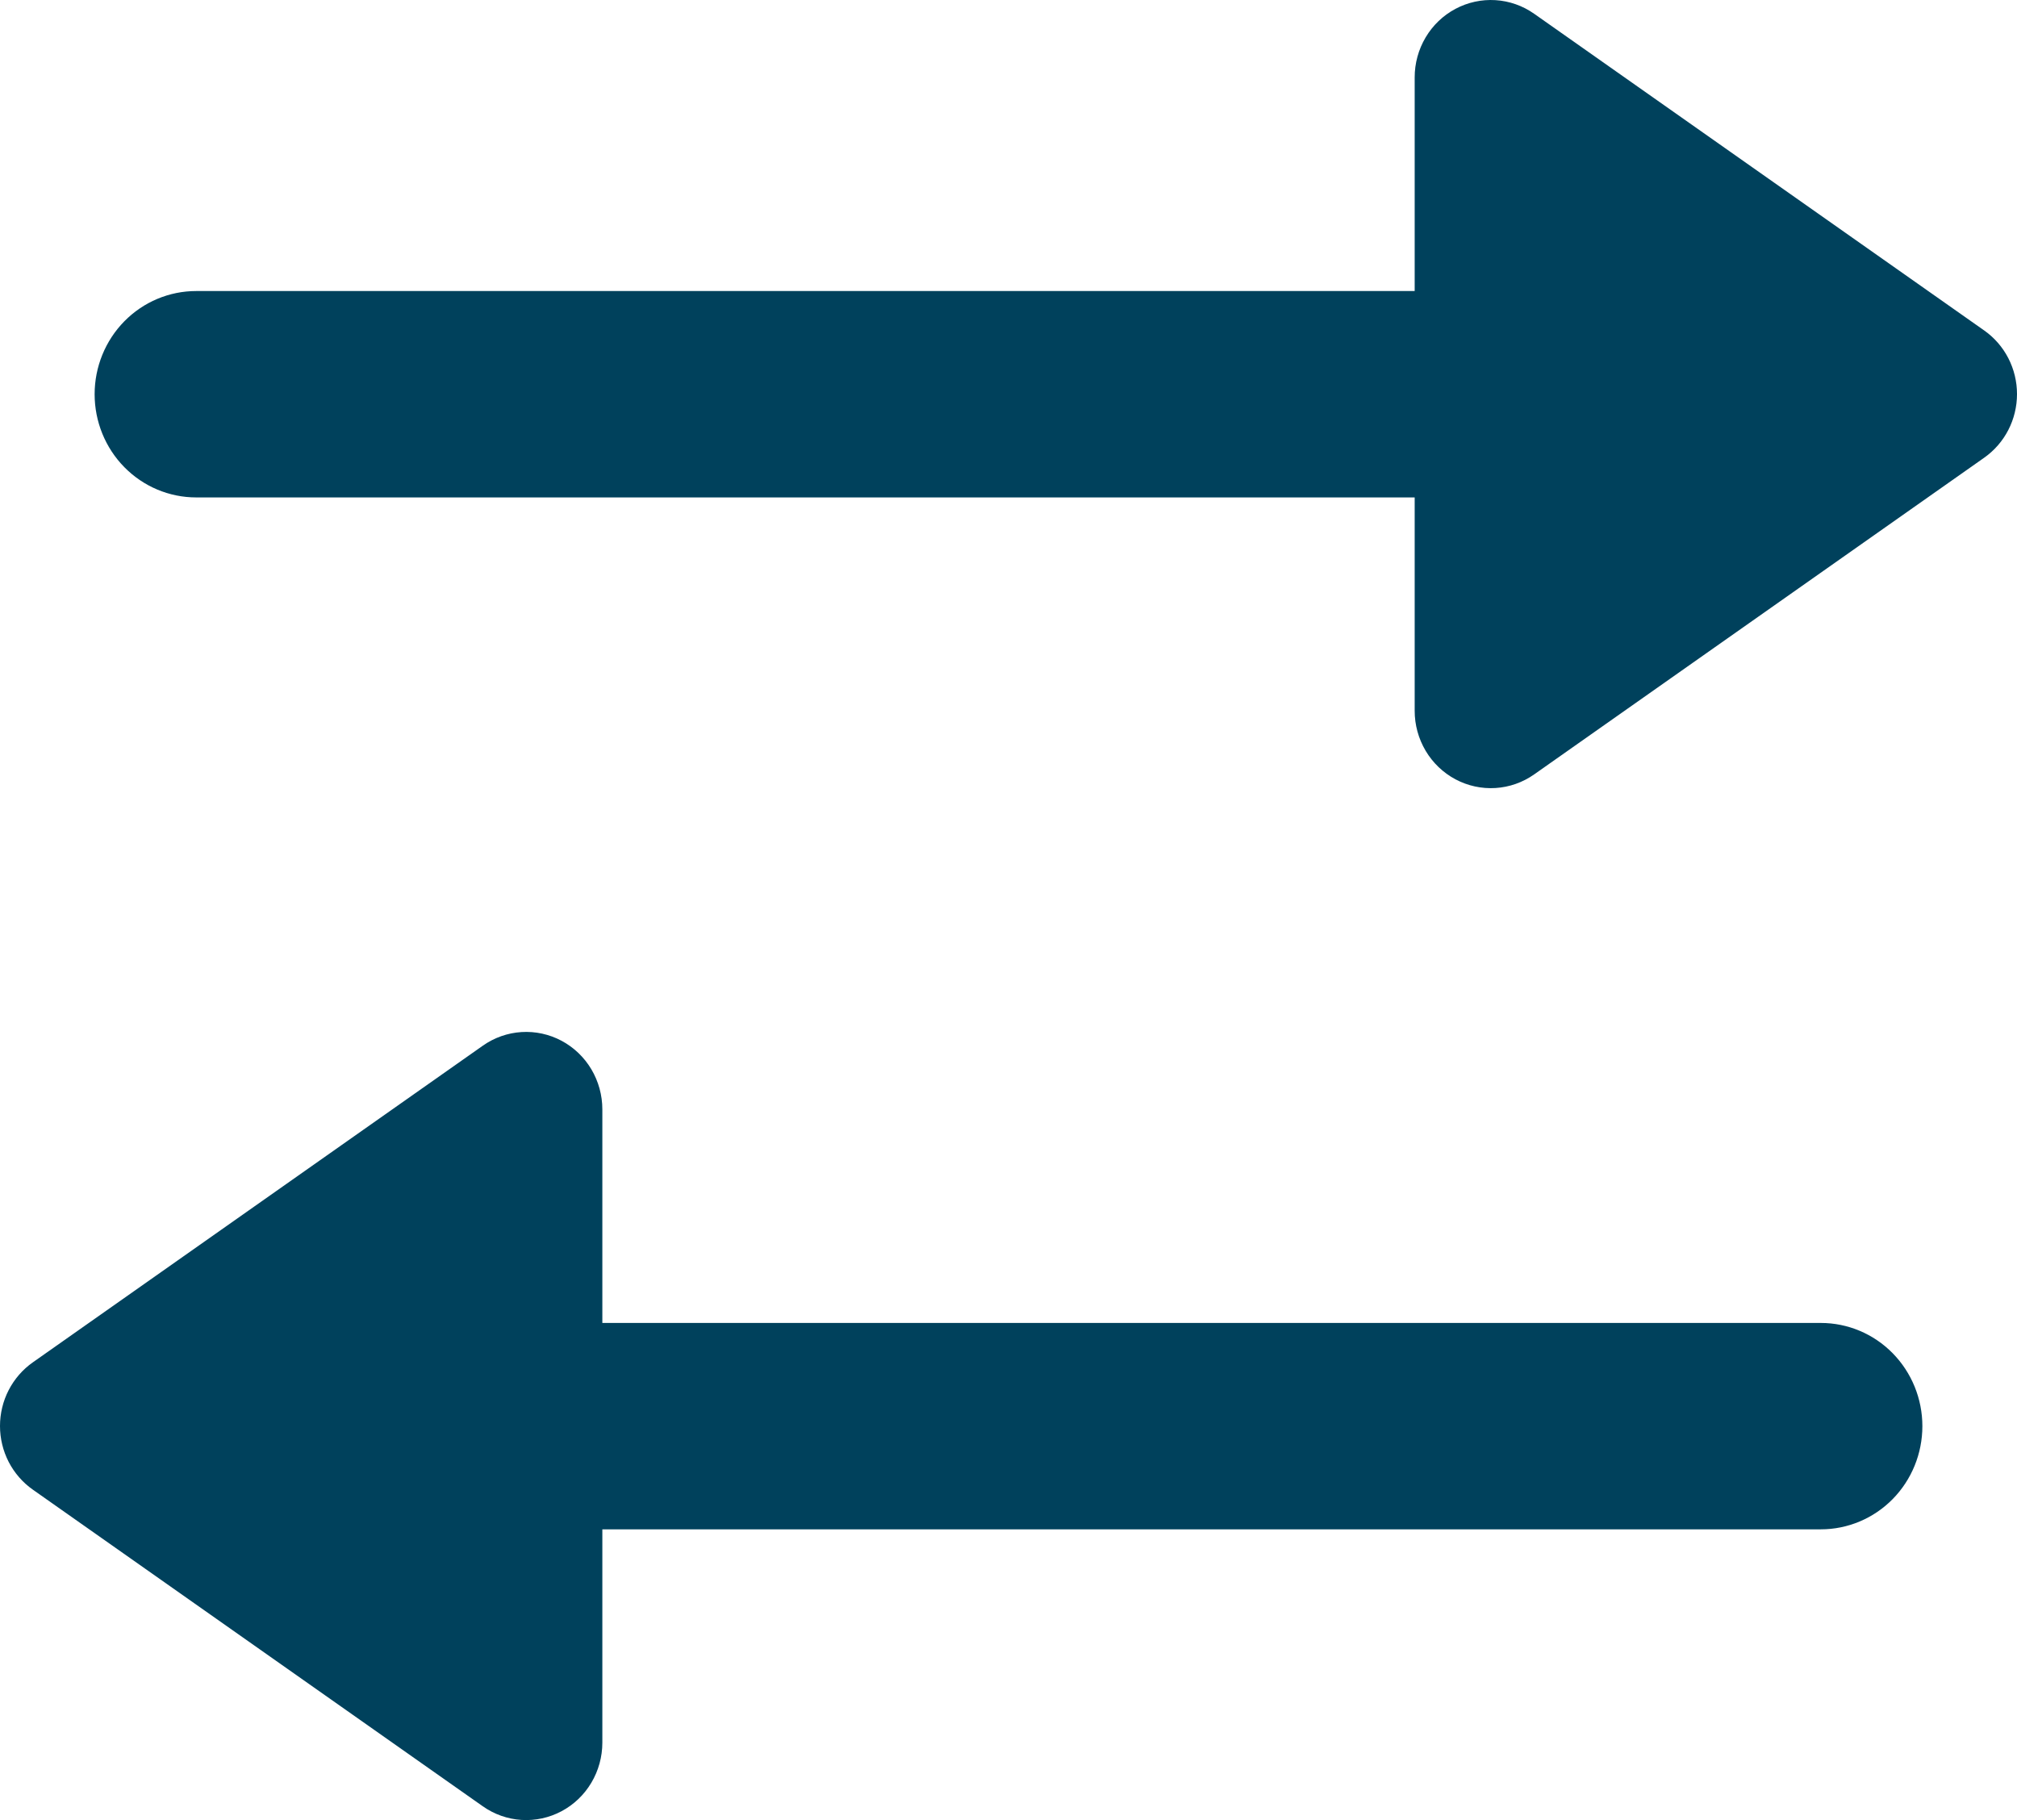 <svg width="82" height="74" viewBox="0 0 82 74" fill="none" xmlns="http://www.w3.org/2000/svg">
<path fill-rule="evenodd" clip-rule="evenodd" d="M57.513 3.148C57.512 2.574 57.667 2.01 57.959 1.519C58.251 1.027 58.67 0.626 59.171 0.36C59.672 0.093 60.234 -0.029 60.799 0.006C61.363 0.041 61.907 0.233 62.371 0.56L80.667 13.436C81.078 13.725 81.415 14.112 81.647 14.562C81.879 15.013 82 15.514 82 16.022C82 16.531 81.879 17.032 81.647 17.482C81.415 17.933 81.078 18.319 80.667 18.609L62.371 31.485C61.907 31.812 61.363 32.004 60.799 32.039C60.234 32.074 59.672 31.952 59.171 31.685C58.67 31.418 58.251 31.017 57.959 30.526C57.667 30.034 57.512 29.471 57.513 28.896V20.224H7.975C6.88 20.224 5.83 19.782 5.056 18.995C4.282 18.209 3.847 17.141 3.847 16.029C3.847 14.916 4.282 13.849 5.056 13.062C5.83 12.275 6.88 11.833 7.975 11.833H57.513V3.148ZM19.629 42.515C20.093 42.188 20.637 41.996 21.201 41.961C21.765 41.926 22.328 42.048 22.829 42.315C23.329 42.582 23.749 42.983 24.041 43.474C24.333 43.966 24.488 44.529 24.488 45.104V53.788H74.025C75.12 53.788 76.17 54.23 76.944 55.017C77.718 55.804 78.153 56.871 78.153 57.984C78.153 59.097 77.718 60.164 76.944 60.951C76.17 61.737 75.12 62.179 74.025 62.179H24.488V70.852C24.488 71.426 24.333 71.99 24.041 72.481C23.749 72.973 23.329 73.374 22.829 73.64C22.328 73.907 21.765 74.029 21.201 73.994C20.637 73.959 20.093 73.767 19.629 73.44L1.333 60.564C0.922 60.275 0.586 59.888 0.353 59.438C0.121 58.987 0 58.486 0 57.978C0 57.469 0.121 56.968 0.353 56.518C0.586 56.067 0.922 55.681 1.333 55.391L19.629 42.515Z" fill="#00415C"/>
</svg>
